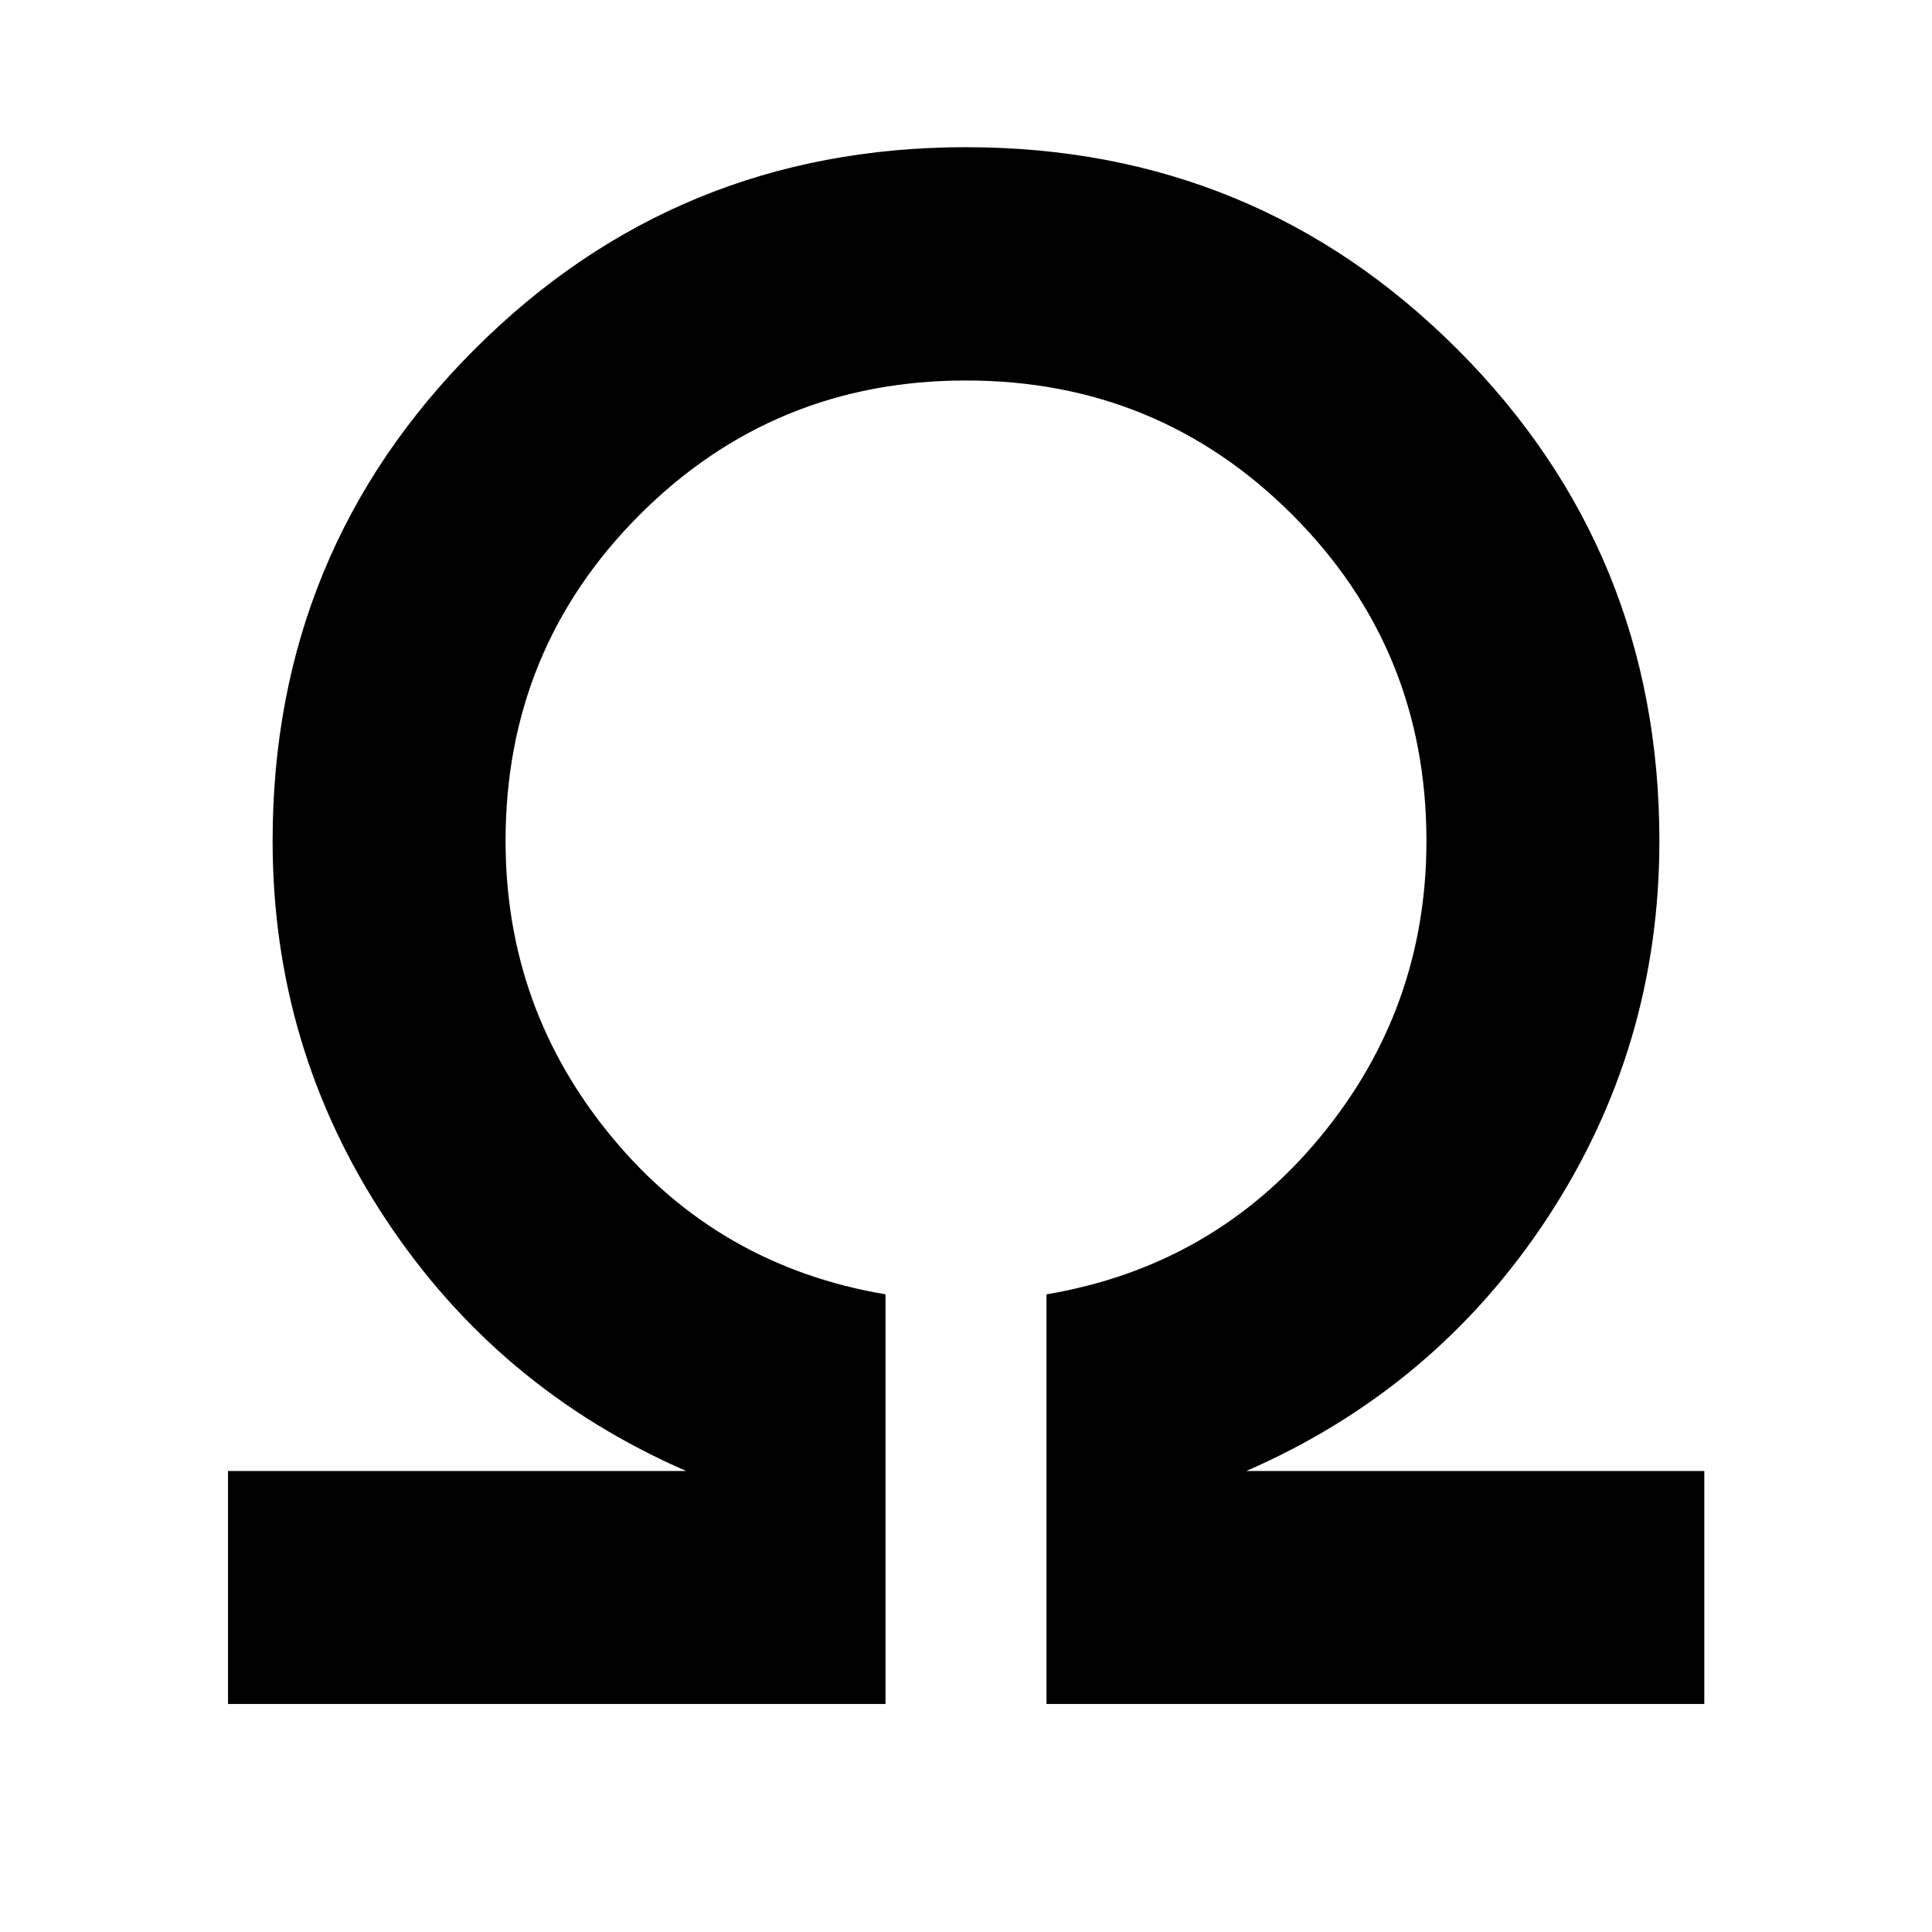 <svg xmlns="http://www.w3.org/2000/svg" height="40" viewBox="0 -960 960 960" width="40"><path d="M113.3-113.3v-115.76h227.69Q247.07-270 191.26-354.76q-55.8-84.76-55.8-187.39 0-143.84 100.35-244.27Q336.17-886.86 480-886.86q143.83 0 244.19 100.44 100.35 100.43 100.35 244.27 0 102.63-55.68 187.39-55.69 84.76-149.61 125.7h227.61v115.76H520v-203.55q82.83-14 135.81-77.94 52.98-63.94 52.98-147.36 0-95.42-66.68-162.11-66.69-66.68-162.11-66.68-95.42 0-162.11 66.68-66.68 66.69-66.68 162.11 0 83.42 52.98 147.36 52.98 63.94 135.81 77.94v203.55H113.3Z"/></svg>